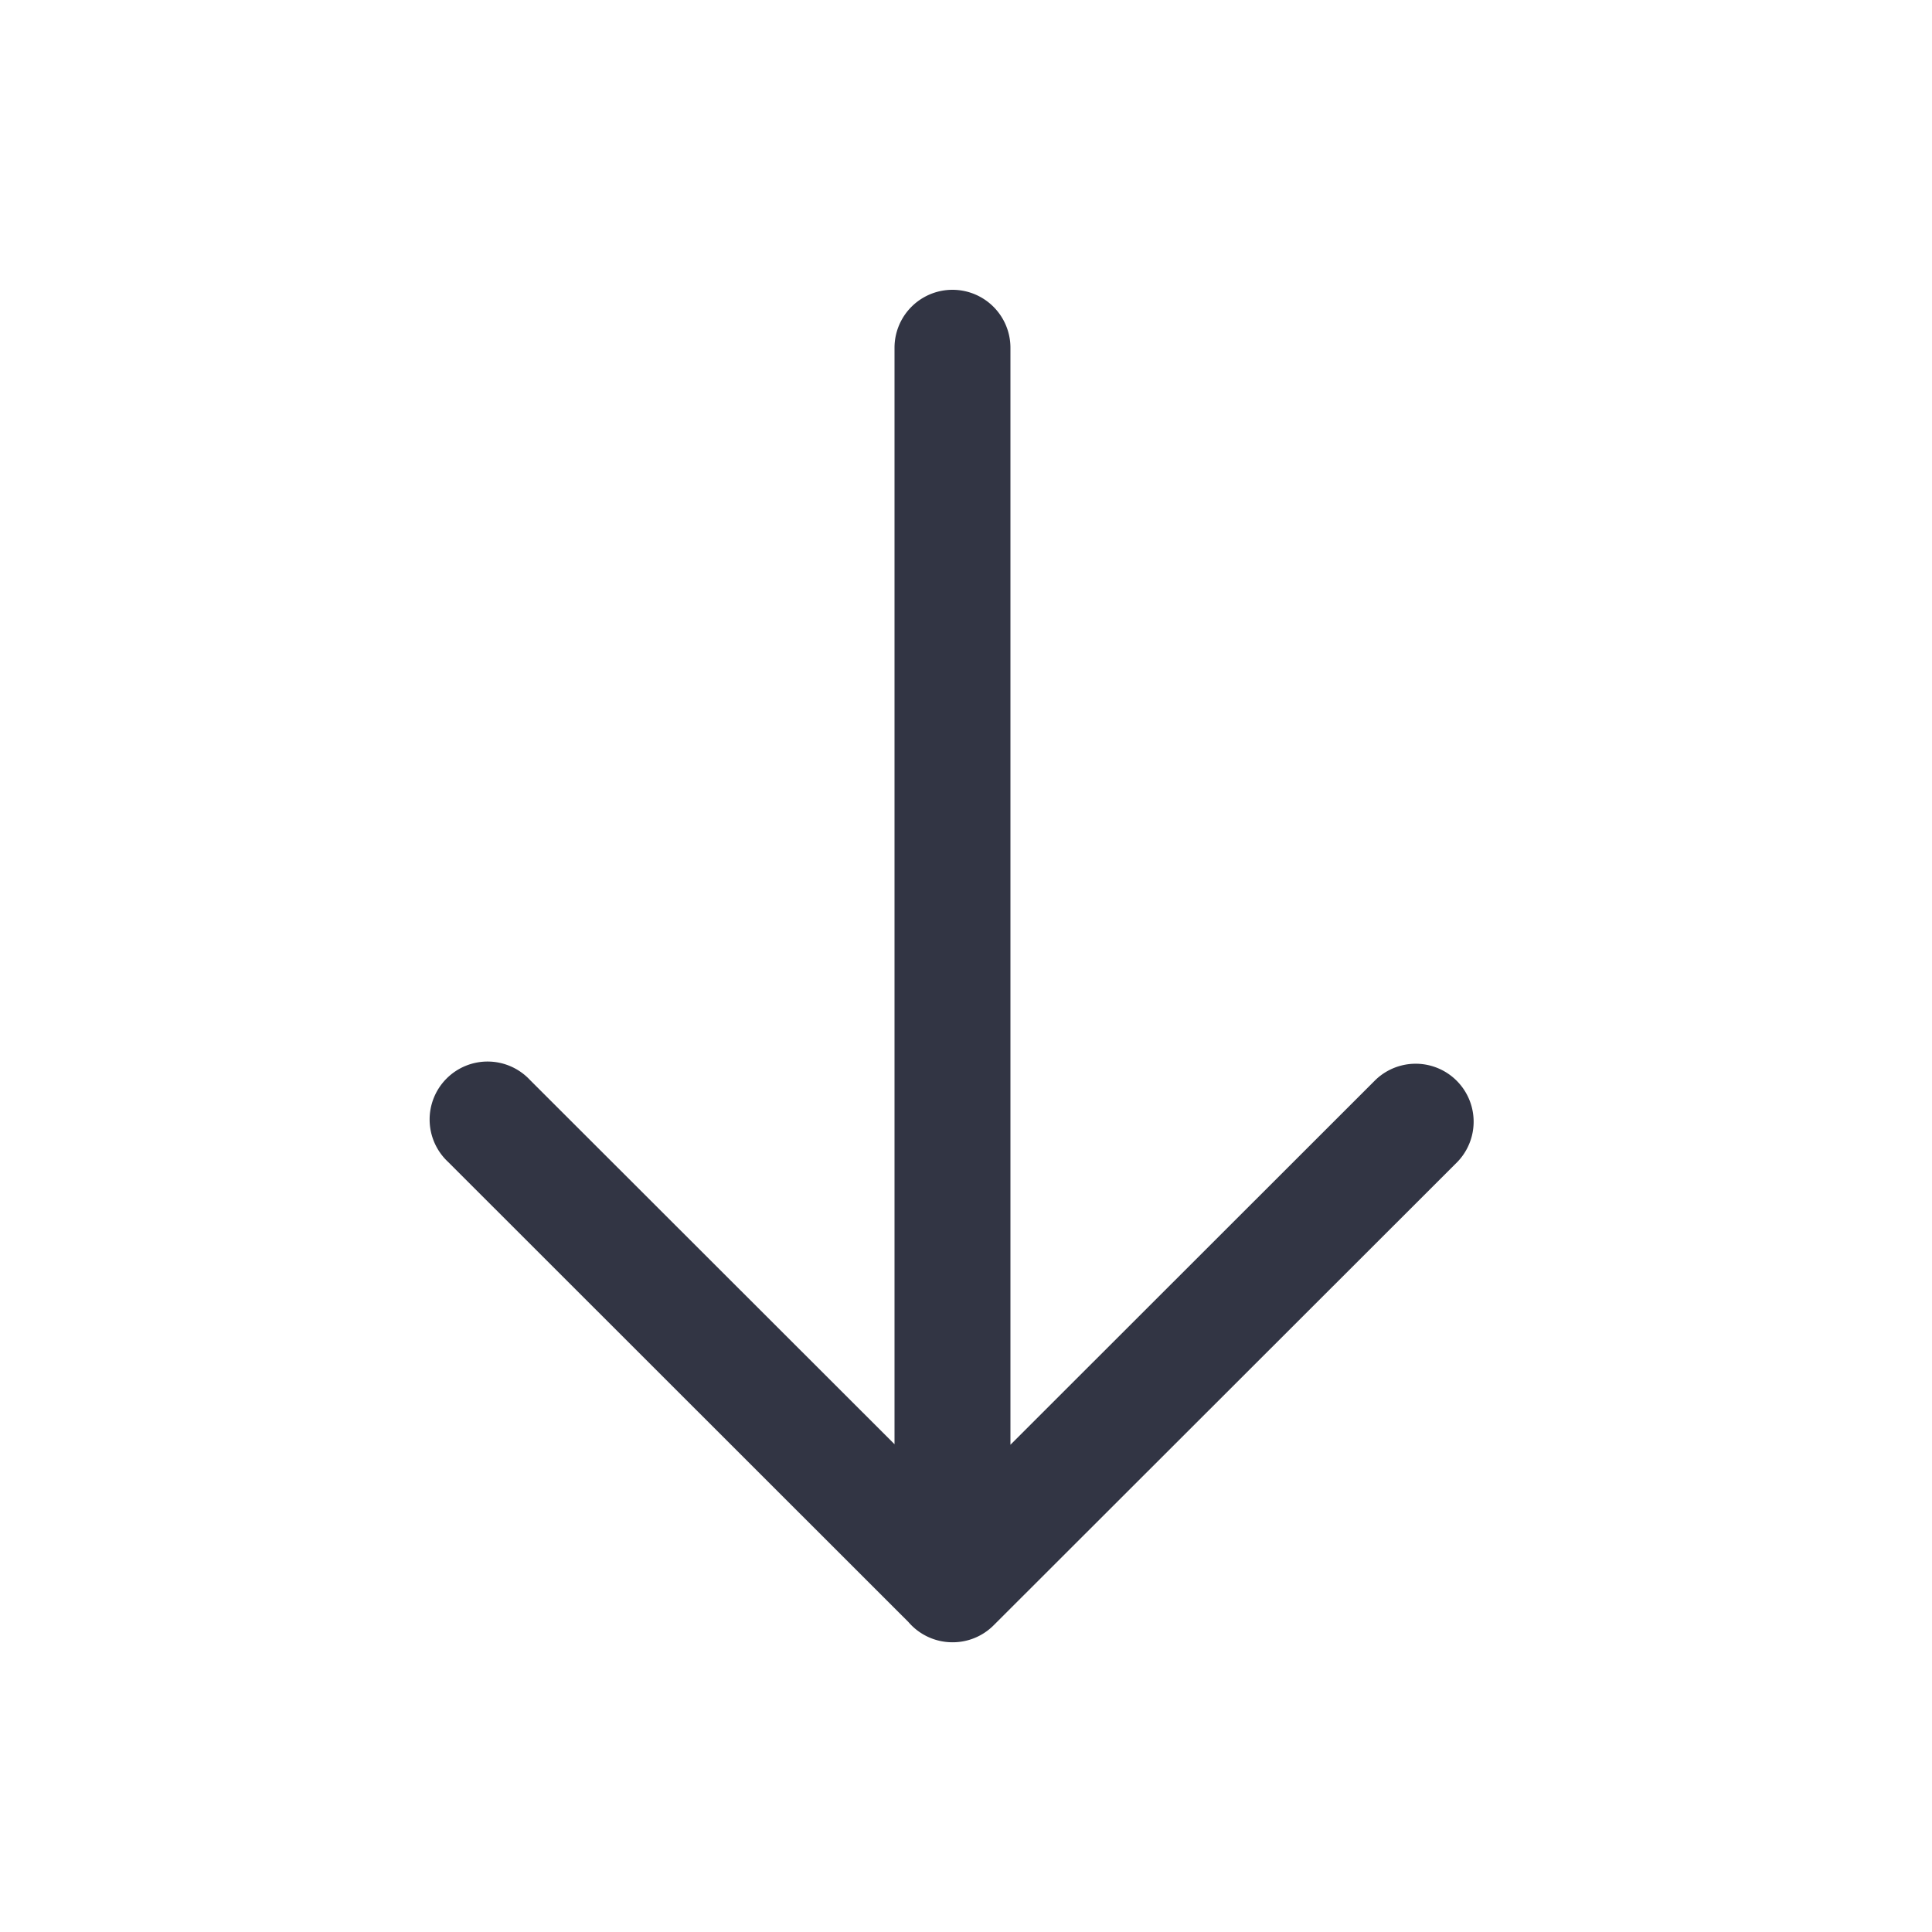 <svg viewBox="0 0 25 25" fill="none" xmlns="http://www.w3.org/2000/svg"><path d="M11.755 20.989c.137.16.342.262.57.262h.001a.748.748 0 00.532-.22l6-5.995a.75.75 0 00-1.06-1.061l-4.723 4.72V4.5a.75.75 0 00-1.5 0v14.188l-4.717-4.713a.75.75 0 10-1.06 1.06l5.957 5.954z" fill="#323544"/></svg>